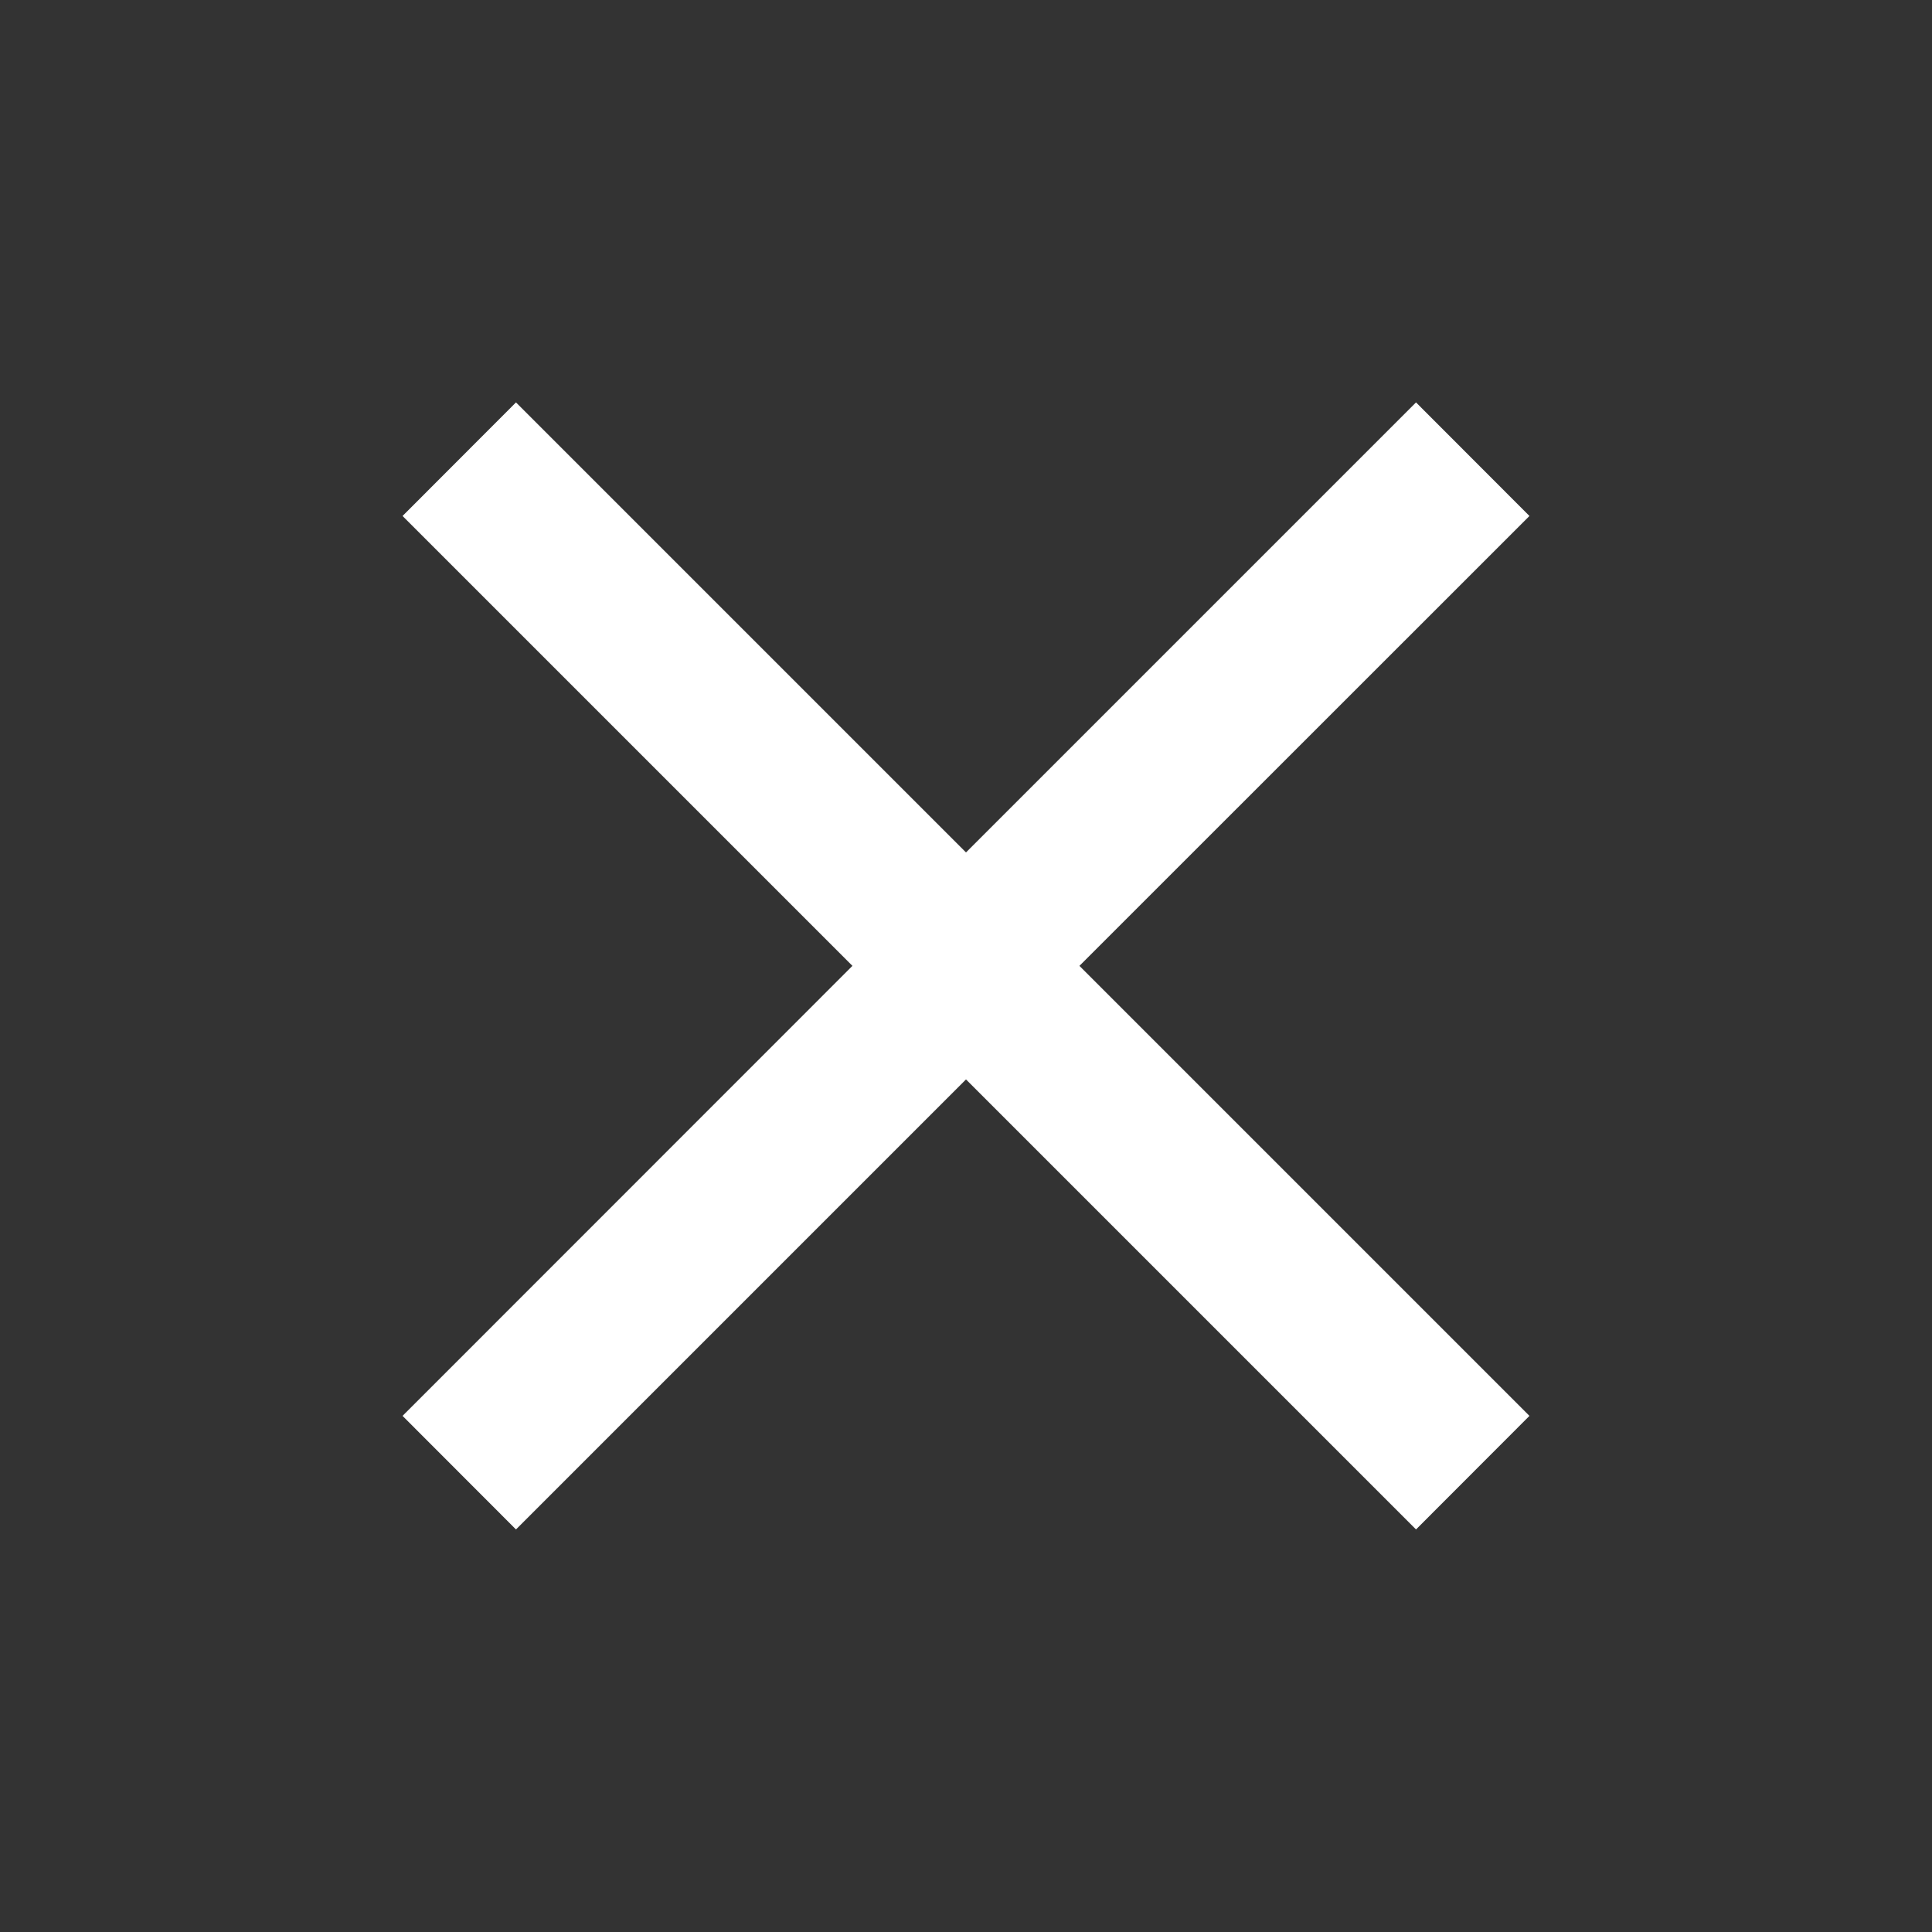 <svg width="14" height="14" viewBox="0 0 14 14" fill="none" xmlns="http://www.w3.org/2000/svg">
<rect x="0" y="0" width="14" height="14" fill="#333333" stroke="none"/>
<g clip-path="url(#clip0_543_2580)">
<path d="M11.083 3.739L10.261 2.916L7 6.177L3.739 2.916L2.917 3.739L6.177 6.999L2.917 10.26L3.739 11.083L7 7.822L10.261 11.083L11.083 10.26L7.822 6.999L11.083 3.739Z" fill="white"/>
</g>
<defs>
<clipPath id="clip0_543_2580">
<rect width="14" height="14" fill="white"/>
</clipPath>
</defs>
</svg>
